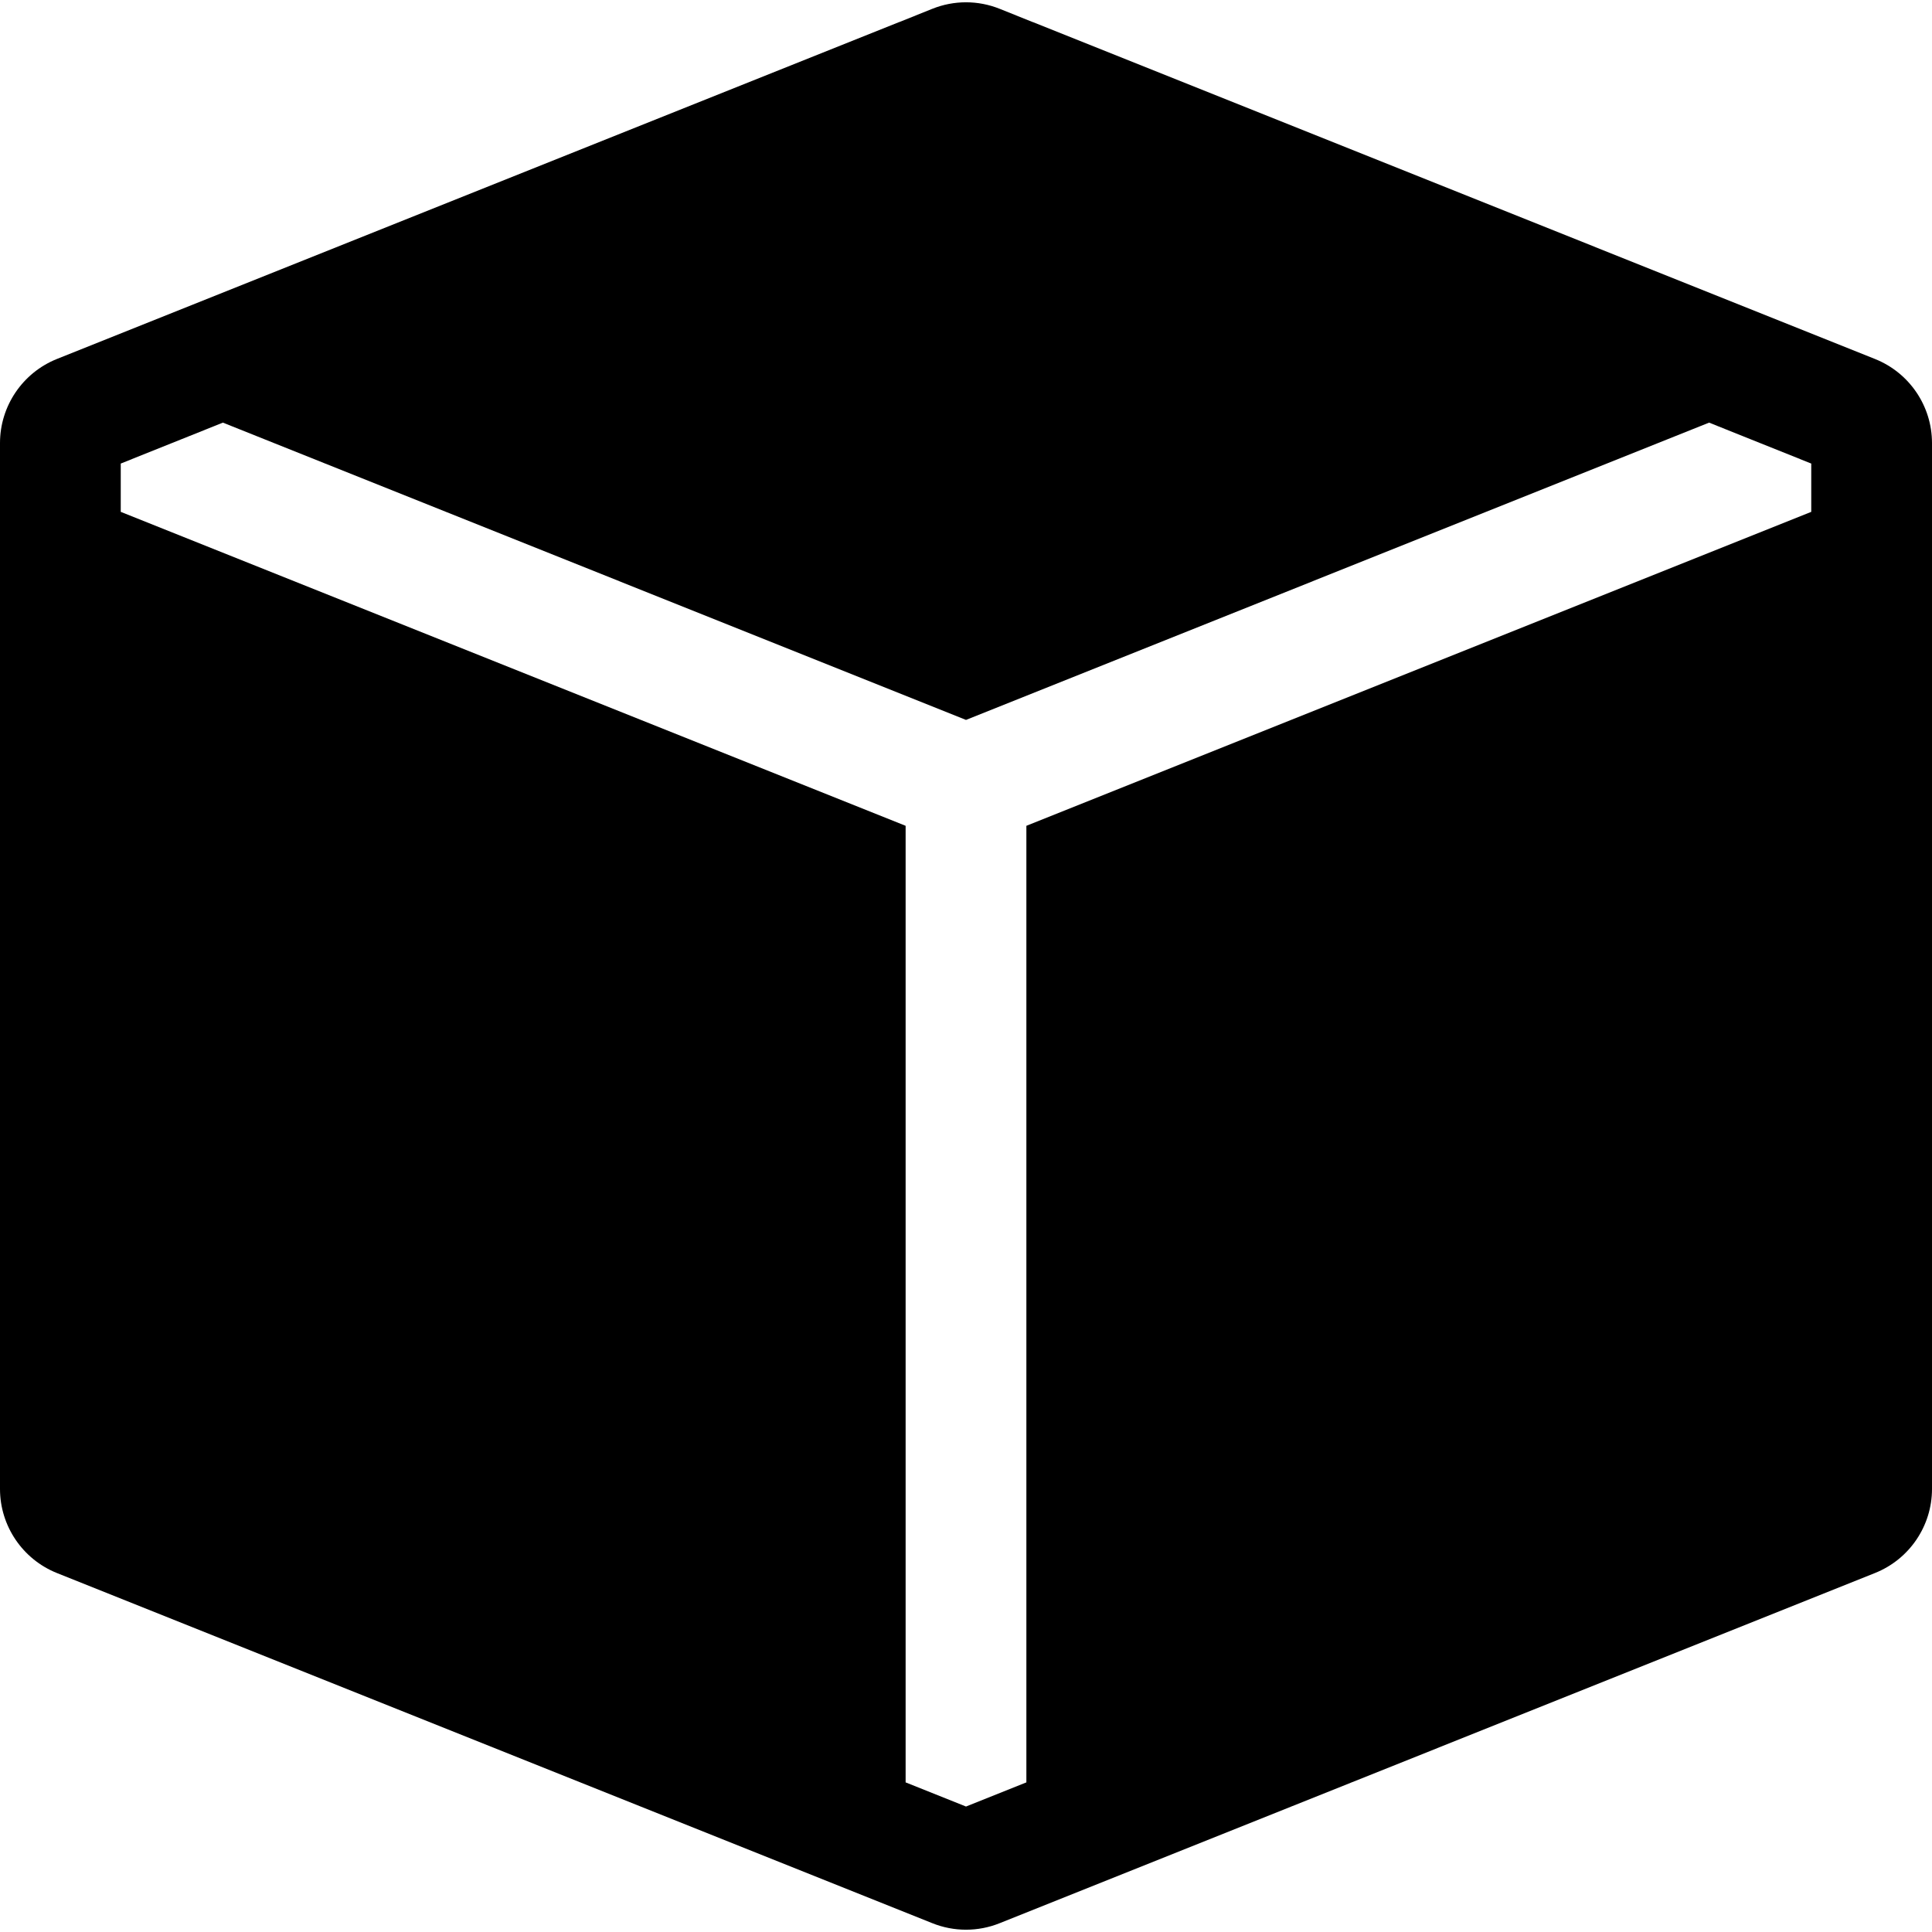 <svg width="16" height="16" viewBox="0 0 16 16" fill="none" xmlns="http://www.w3.org/2000/svg">
<path fill-rule="evenodd" clip-rule="evenodd" d="M15.528 2.973C15.813 3.087 16 3.363 16 3.669V12.331C16 12.637 15.813 12.913 15.528 13.027L8.279 15.927C8.1 15.999 7.9 15.999 7.721 15.927L0.471 13.027C0.187 12.913 0 12.637 0 12.331V3.669C0 3.363 0.187 3.087 0.471 2.973L7.443 0.184L7.447 0.183L7.721 0.073C7.9 0.001 8.1 0.001 8.279 0.073L8.553 0.183L8.557 0.184L15.528 2.973ZM14.154 3.5L8 5.962L1.846 3.5L1 3.839V4.239L7.5 6.839V14.761L8 14.961L8.5 14.761V6.839L15 4.239V3.839L14.154 3.5Z" fill="black"/>
</svg>
